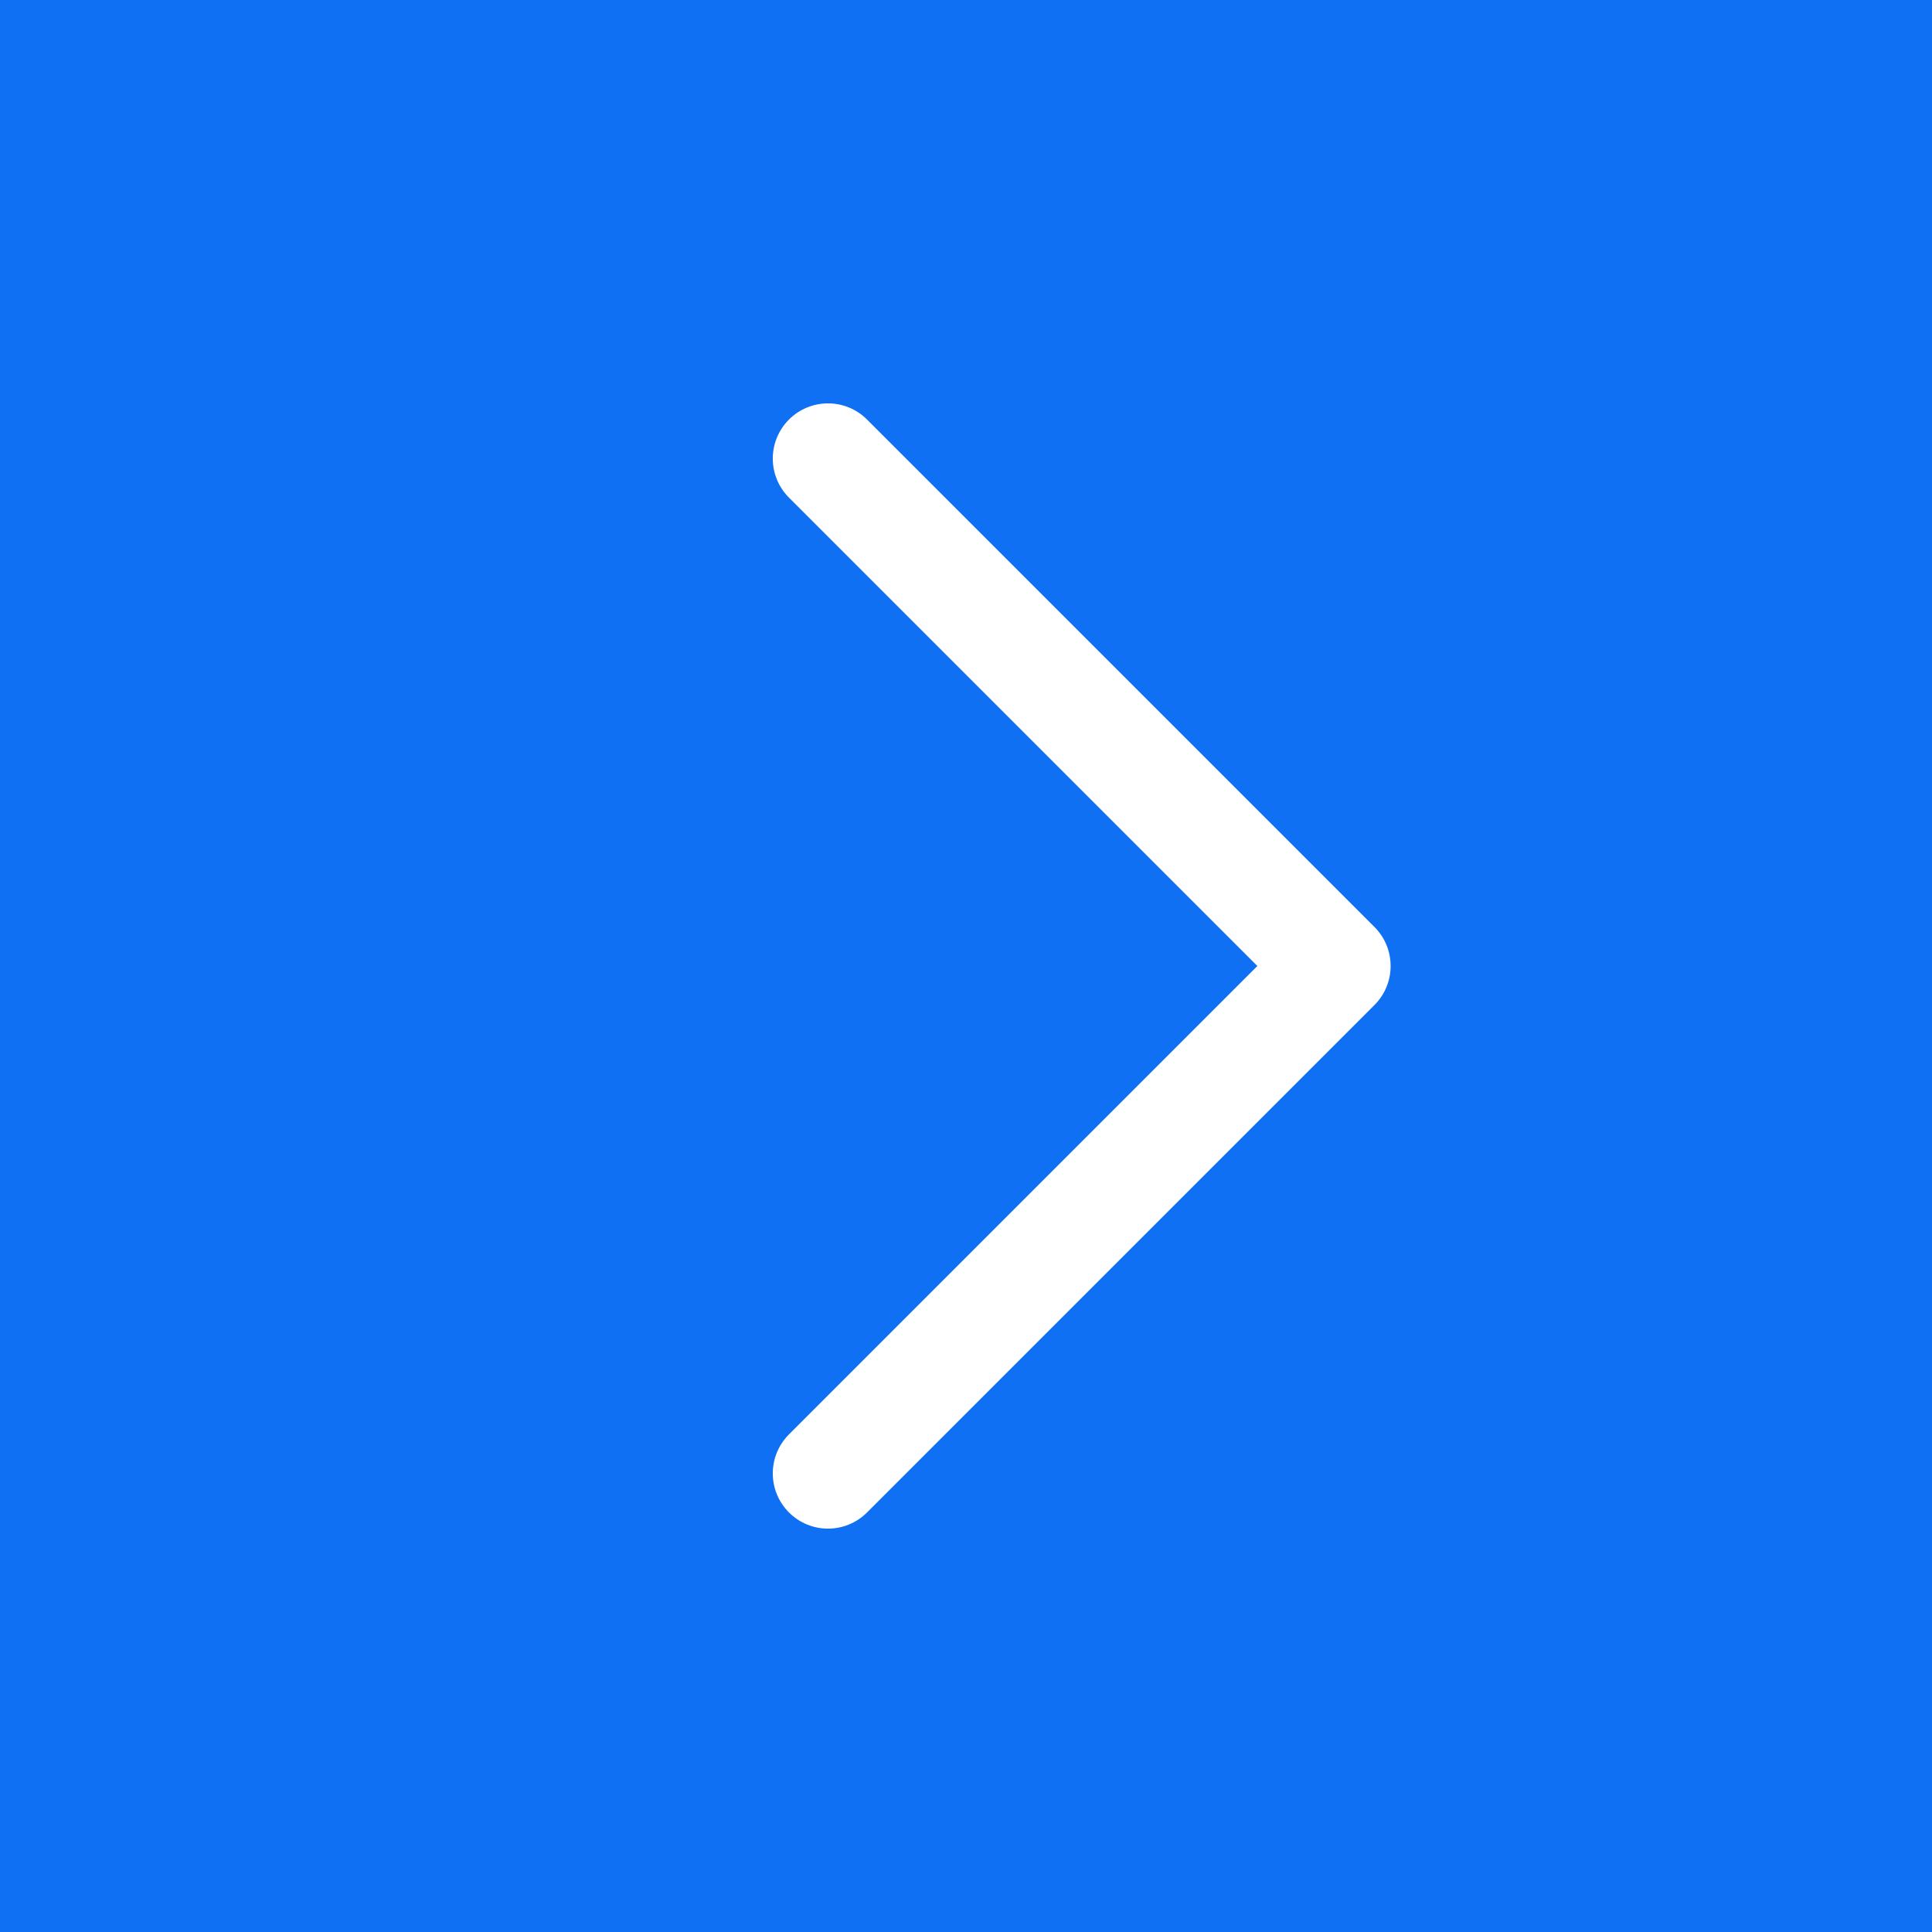 <?xml version="1.0" encoding="UTF-8"?>
<svg width="70px" height="70px" viewBox="0 0 70 70" version="1.1" xmlns="http://www.w3.org/2000/svg" xmlns:xlink="http://www.w3.org/1999/xlink">
    <!-- Generator: Sketch 63 (92445) - https://sketch.com -->
    <desc>Created with Sketch.</desc>
    <g id="页面-1" stroke="none" stroke-width="1" fill="none" fill-rule="evenodd">
        <g id="规范" transform="translate(-562, -2727)">
            <g id="分组-14" transform="translate(562, 2727)">
                <rect id="矩形-copy-20" fill="#0F70F3" x="0" y="0" width="70" height="70"></rect>
                <path d="M43,20 C44.105,20 45,20.895 45,22 C45,23.105 44.105,24 43,24 L19,24 L19,48 C19,49.105 18.105,50 17,50 C15.895,50 15,49.105 15,48 L15,22 C15,20.895 15.895,20 17,20 L43,20 Z" id="右-正常-copy-2" fill="#FFFFFF" transform="translate(30, 35) rotate(-225) translate(-30, -35) "></path>
            </g>
        </g>
    </g>
</svg>

